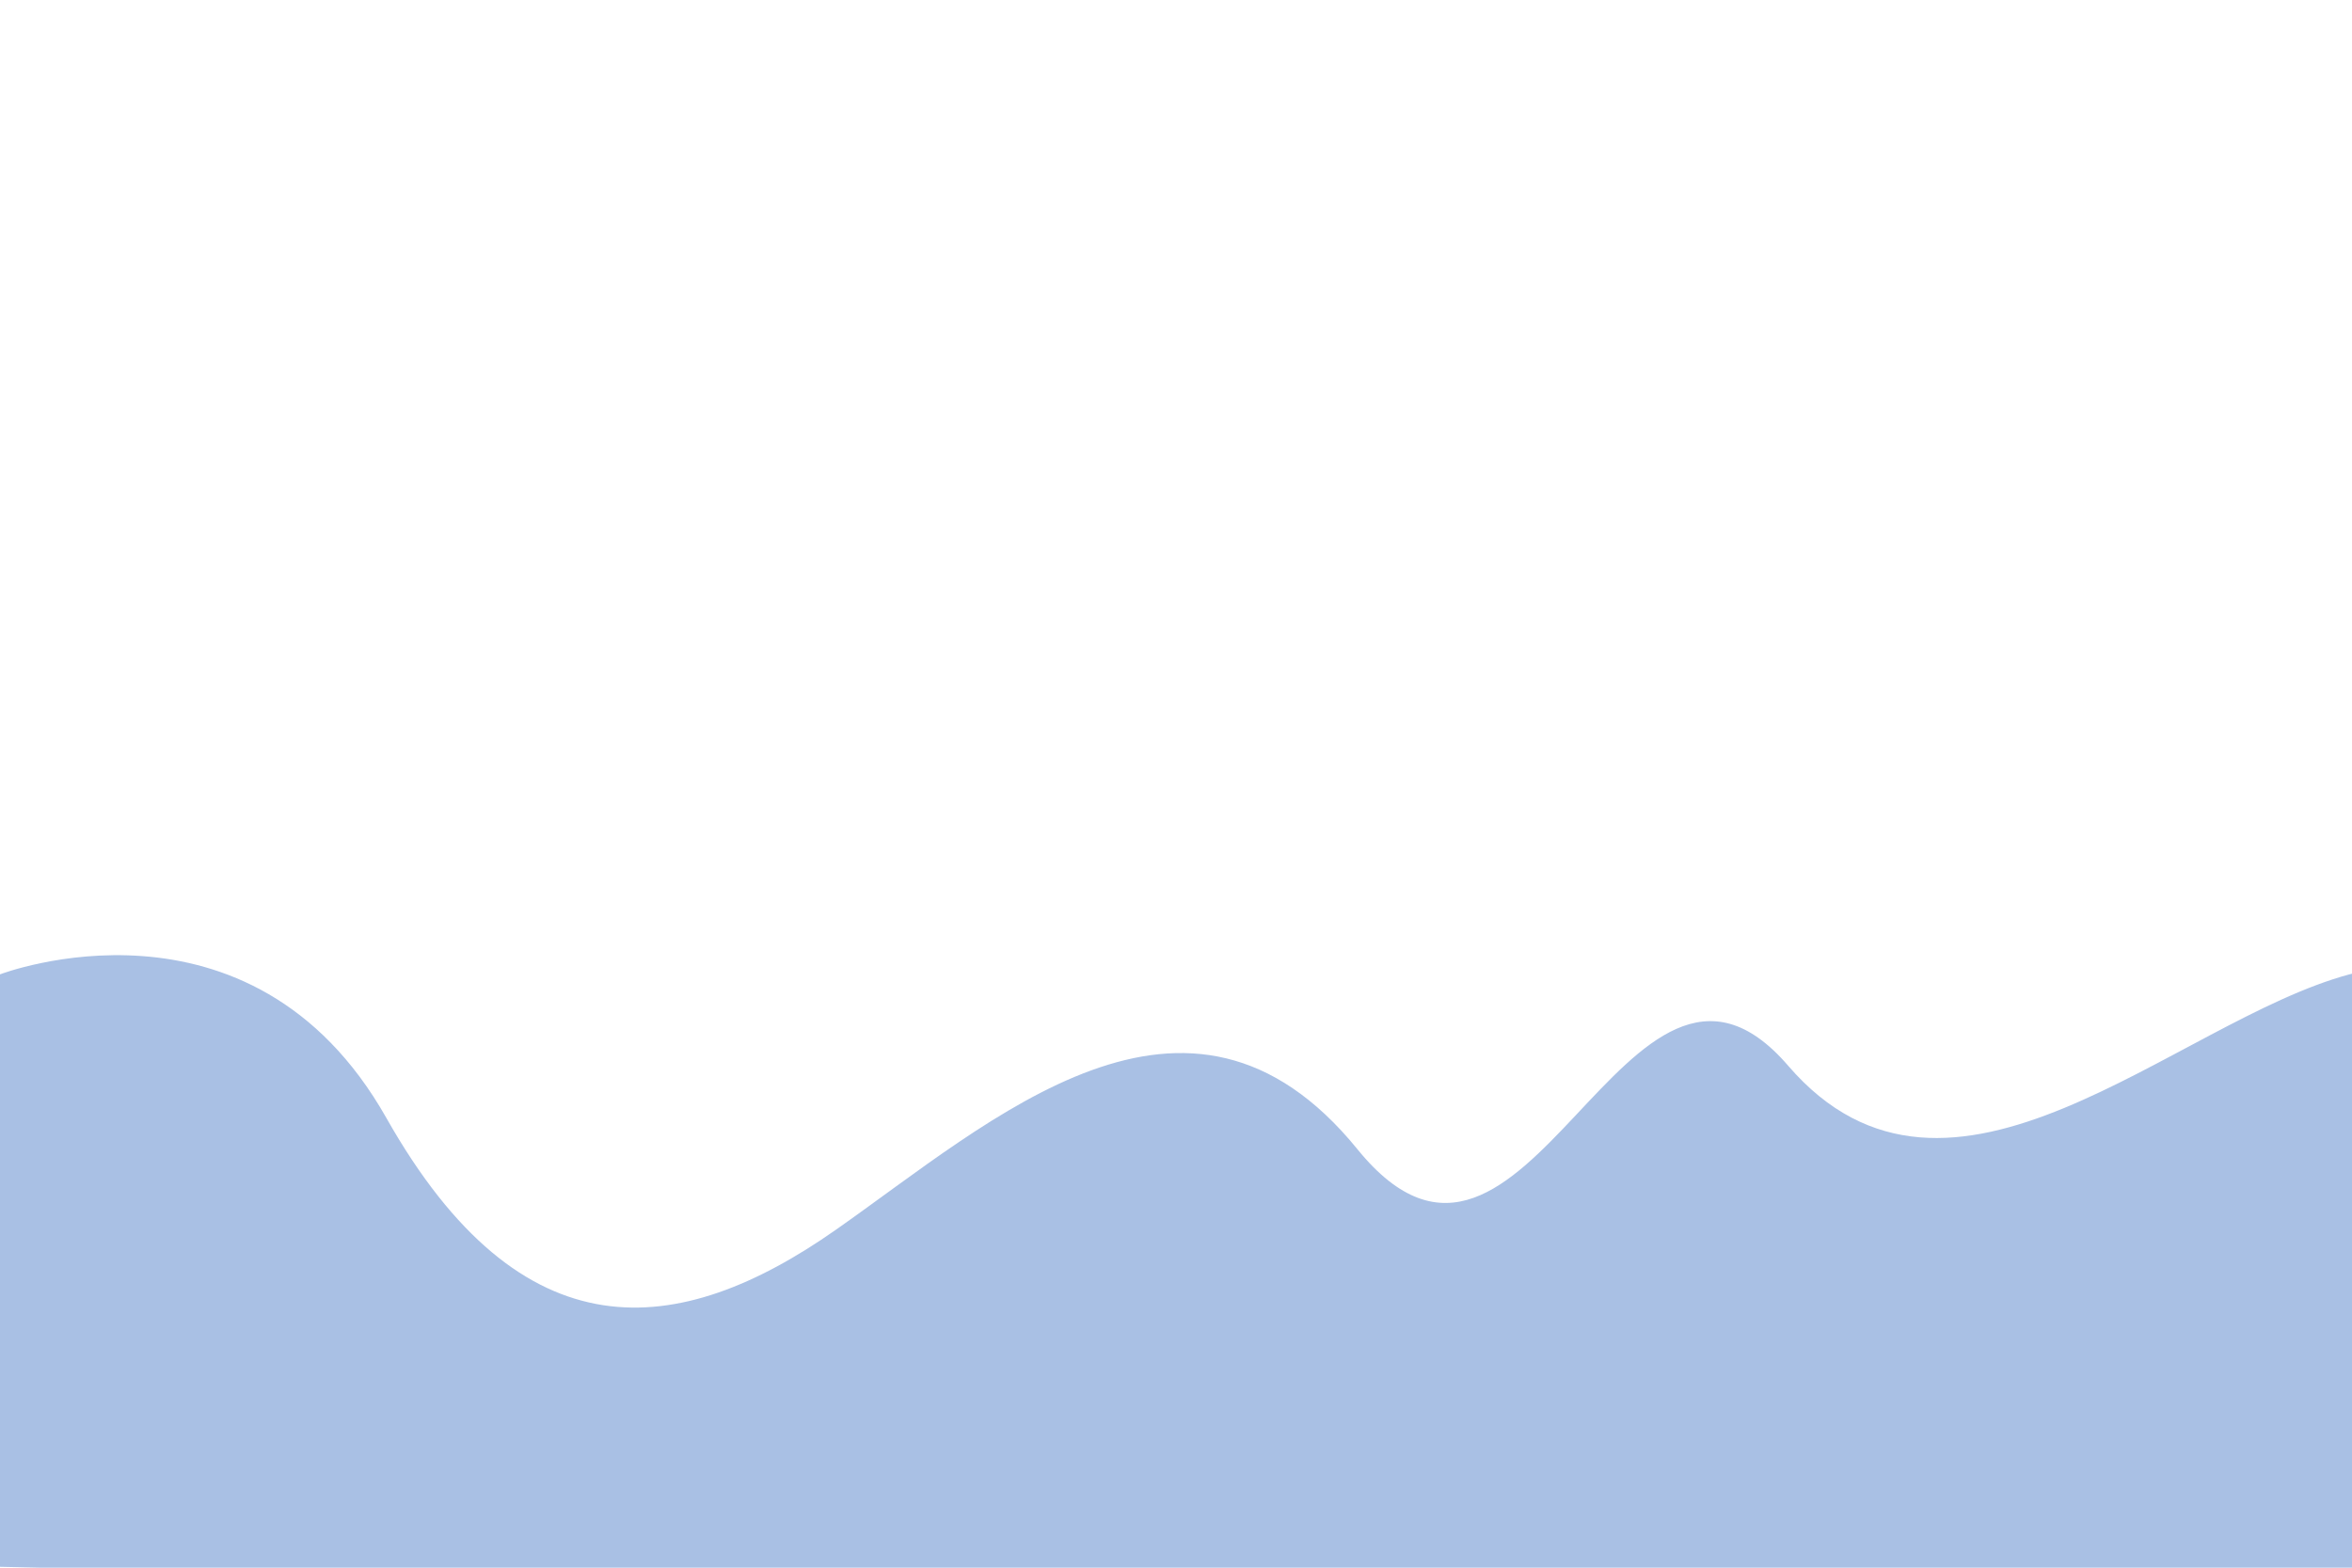 <svg version="1.2" baseProfile="tiny-ps" xmlns="http://www.w3.org/2000/svg" viewBox="0 0 901 600" width="900" height="600">
	<path id="4" class="shp0" d="M0 373C0 373 96 336 148 428C200 520 260 513 320 471C380 429 455 360 520 440C585 520 623 336 685 408C747 480 833 391 900 373C967 355 920 440 920 440L920 620L0 600" fill="#a9c0e4" />
</svg>